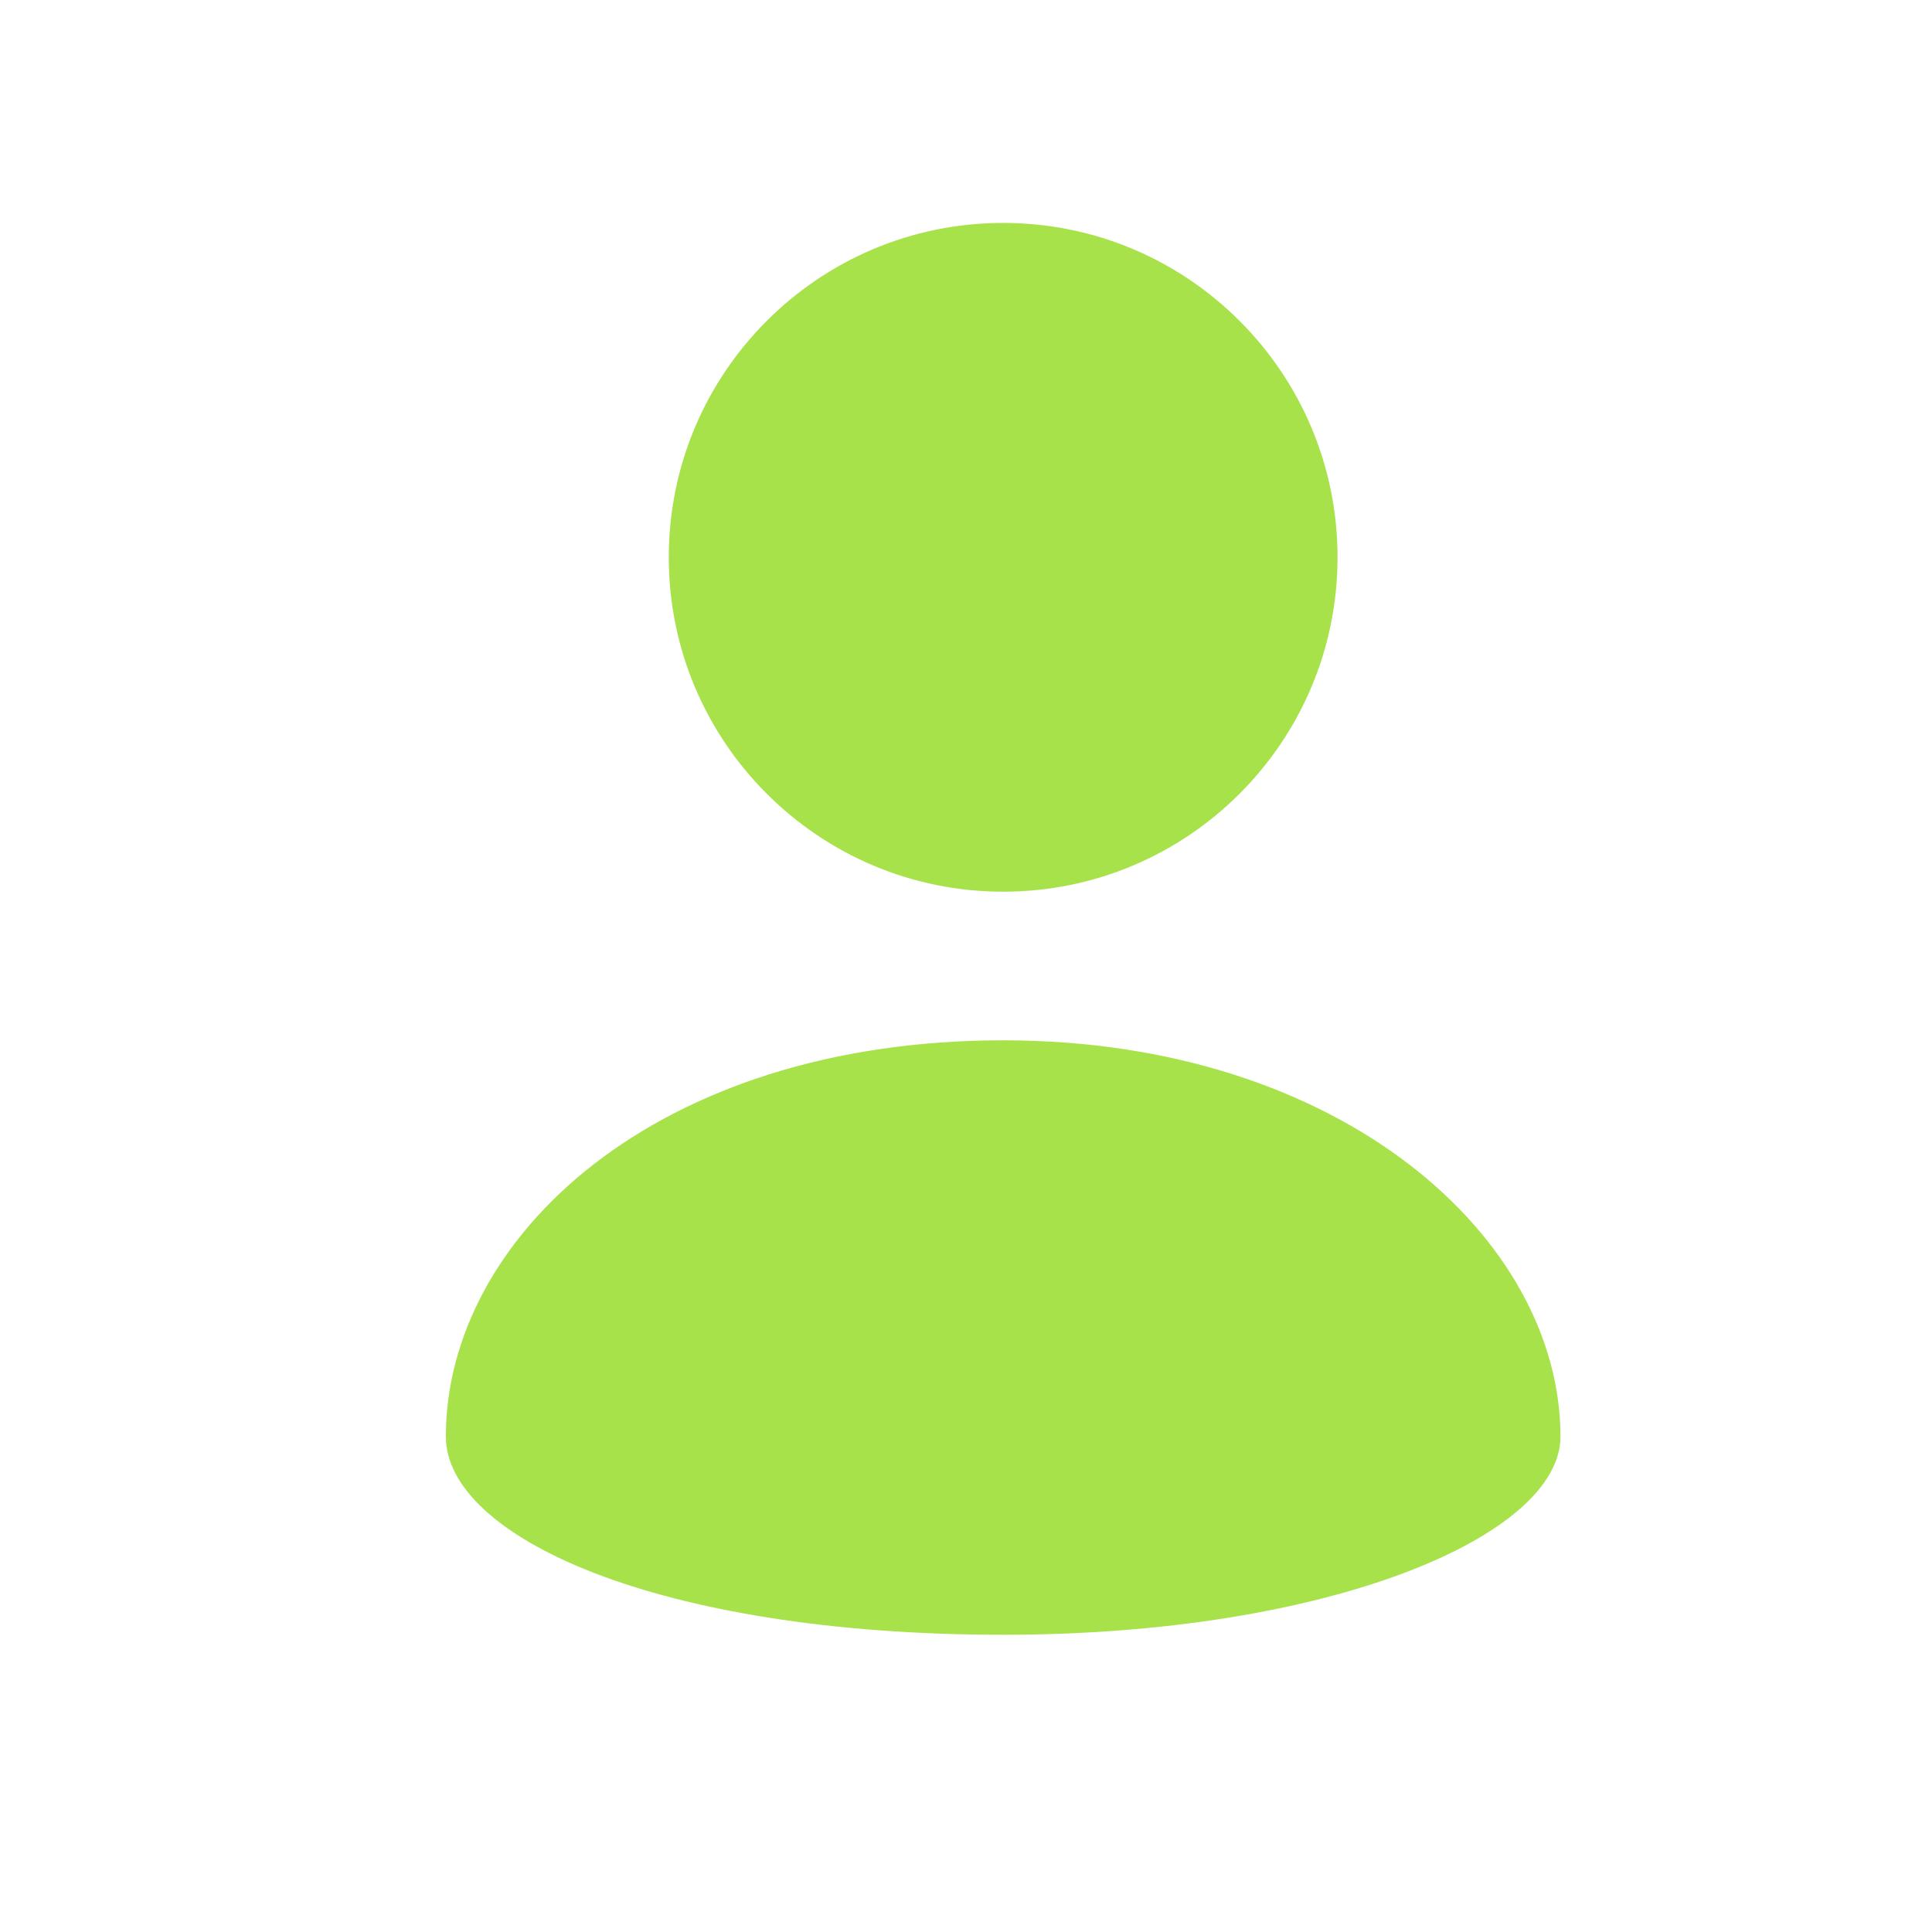 <svg width="26" height="26" viewBox="0 0 26 26" fill="none" xmlns="http://www.w3.org/2000/svg">
<path d="M18 7.5C18 6.257 17.496 5.132 16.682 4.319C15.868 3.504 14.743 3 13.5 3C12.257 3 11.132 3.504 10.318 4.319C9.504 5.132 9 6.257 9 7.5C9 8.743 9.504 9.868 10.318 10.681C11.132 11.496 12.257 12 13.5 12C14.743 12 15.868 11.496 16.682 10.681C17.496 9.868 18 8.743 18 7.5Z" fill="#A8E24B"/>
<path d="M6 19.333C6 20.667 8.812 22 13.5 22C17.898 22 21 20.667 21 19.333C21 16.667 18.058 14 13.5 14C8.812 14 6 16.667 6 19.333Z" fill="#A8E24B"/>
</svg>
